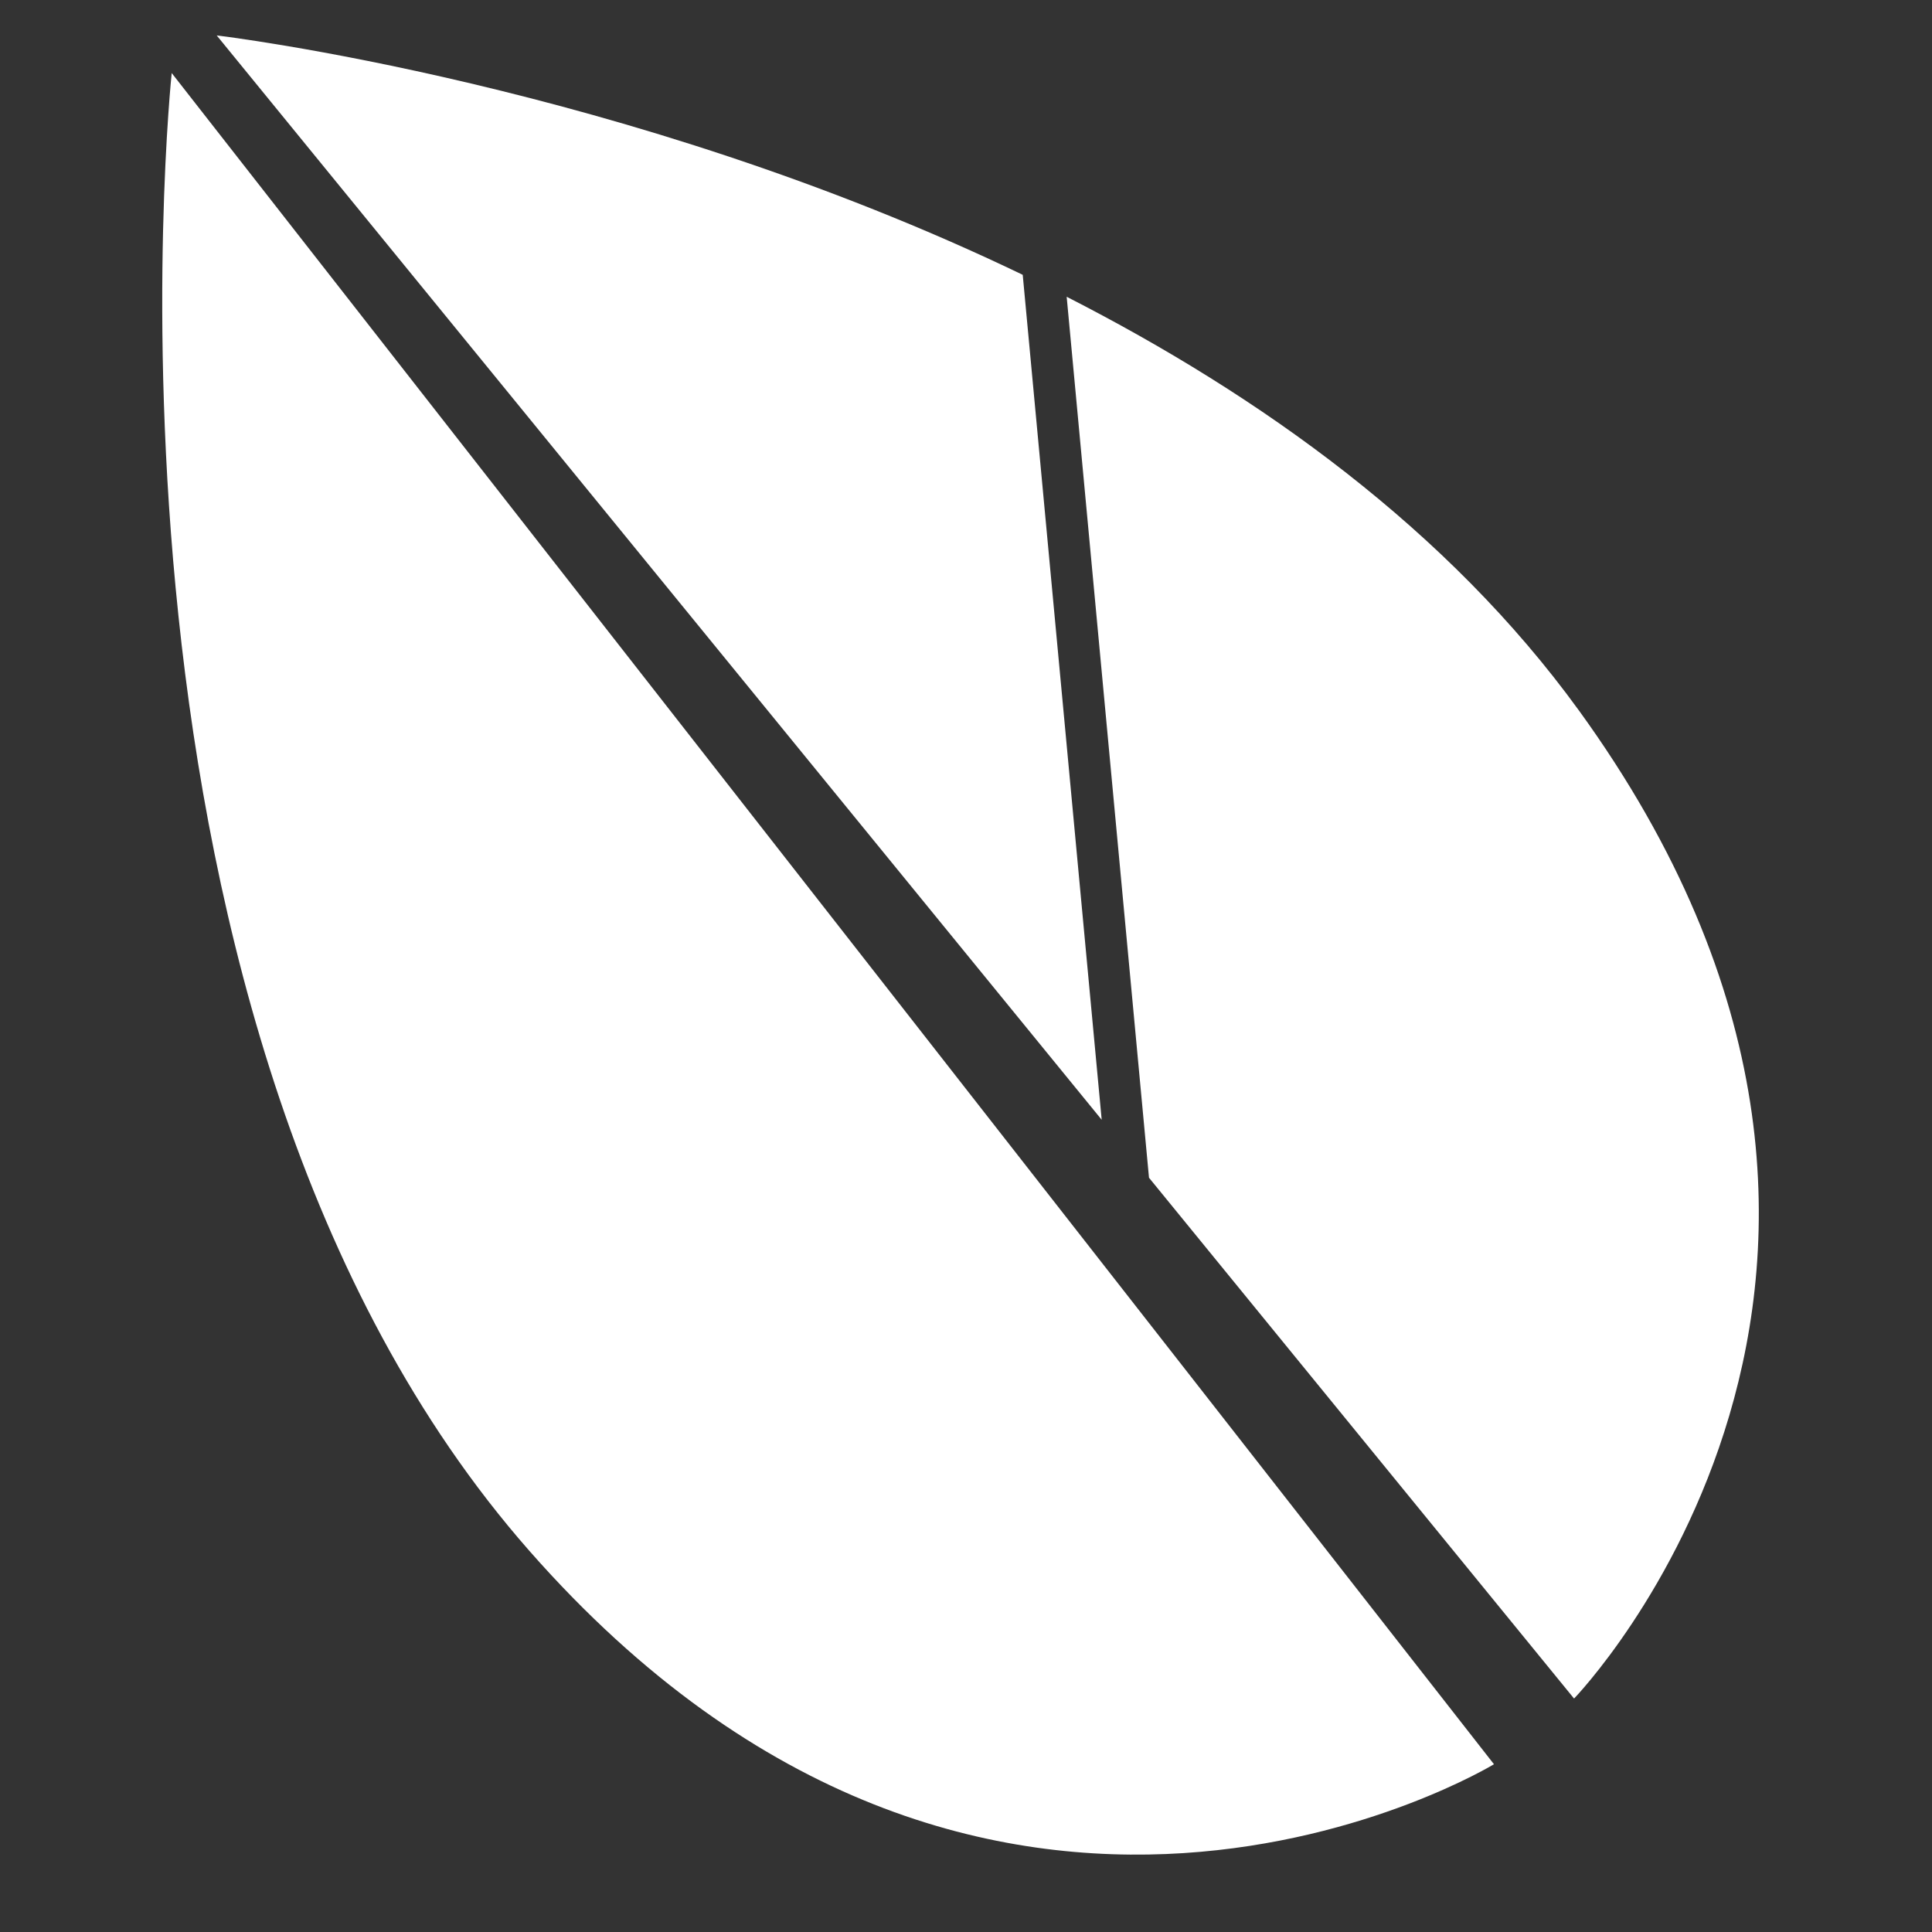 <?xml version="1.0" encoding="UTF-8"?>
<svg id="Ebene_1" xmlns="http://www.w3.org/2000/svg" version="1.1" viewBox="0 0 64 64">
  <rect x="0" y="0" width="64" height="64" fill="#333333" stroke="none"/>
  <!-- Generator: Adobe Illustrator 29.5.0, SVG Export Plug-In . SVG Version: 2.1.0 Build 137)  -->
  <path d="M49.49,58.442s-16.774,10.212-31.962-7.077C2.339,34.077,5.688,2.42,5.688,2.42l43.801,56.022Z" fill="#fff"/>
  <g>
    <path d="M33.88,9.104C20.731,2.773,7.179,1.174,7.179,1.174l29.316,35.92-2.616-27.991Z" fill="#fff"/>
    <path d="M52.301,23.532c-4.337-5.982-10.542-10.422-16.966-13.701l2.727,29.183,14.081,17.253s13.664-14.104.158-32.736Z" fill="#fff"/>
  </g>
</svg>
